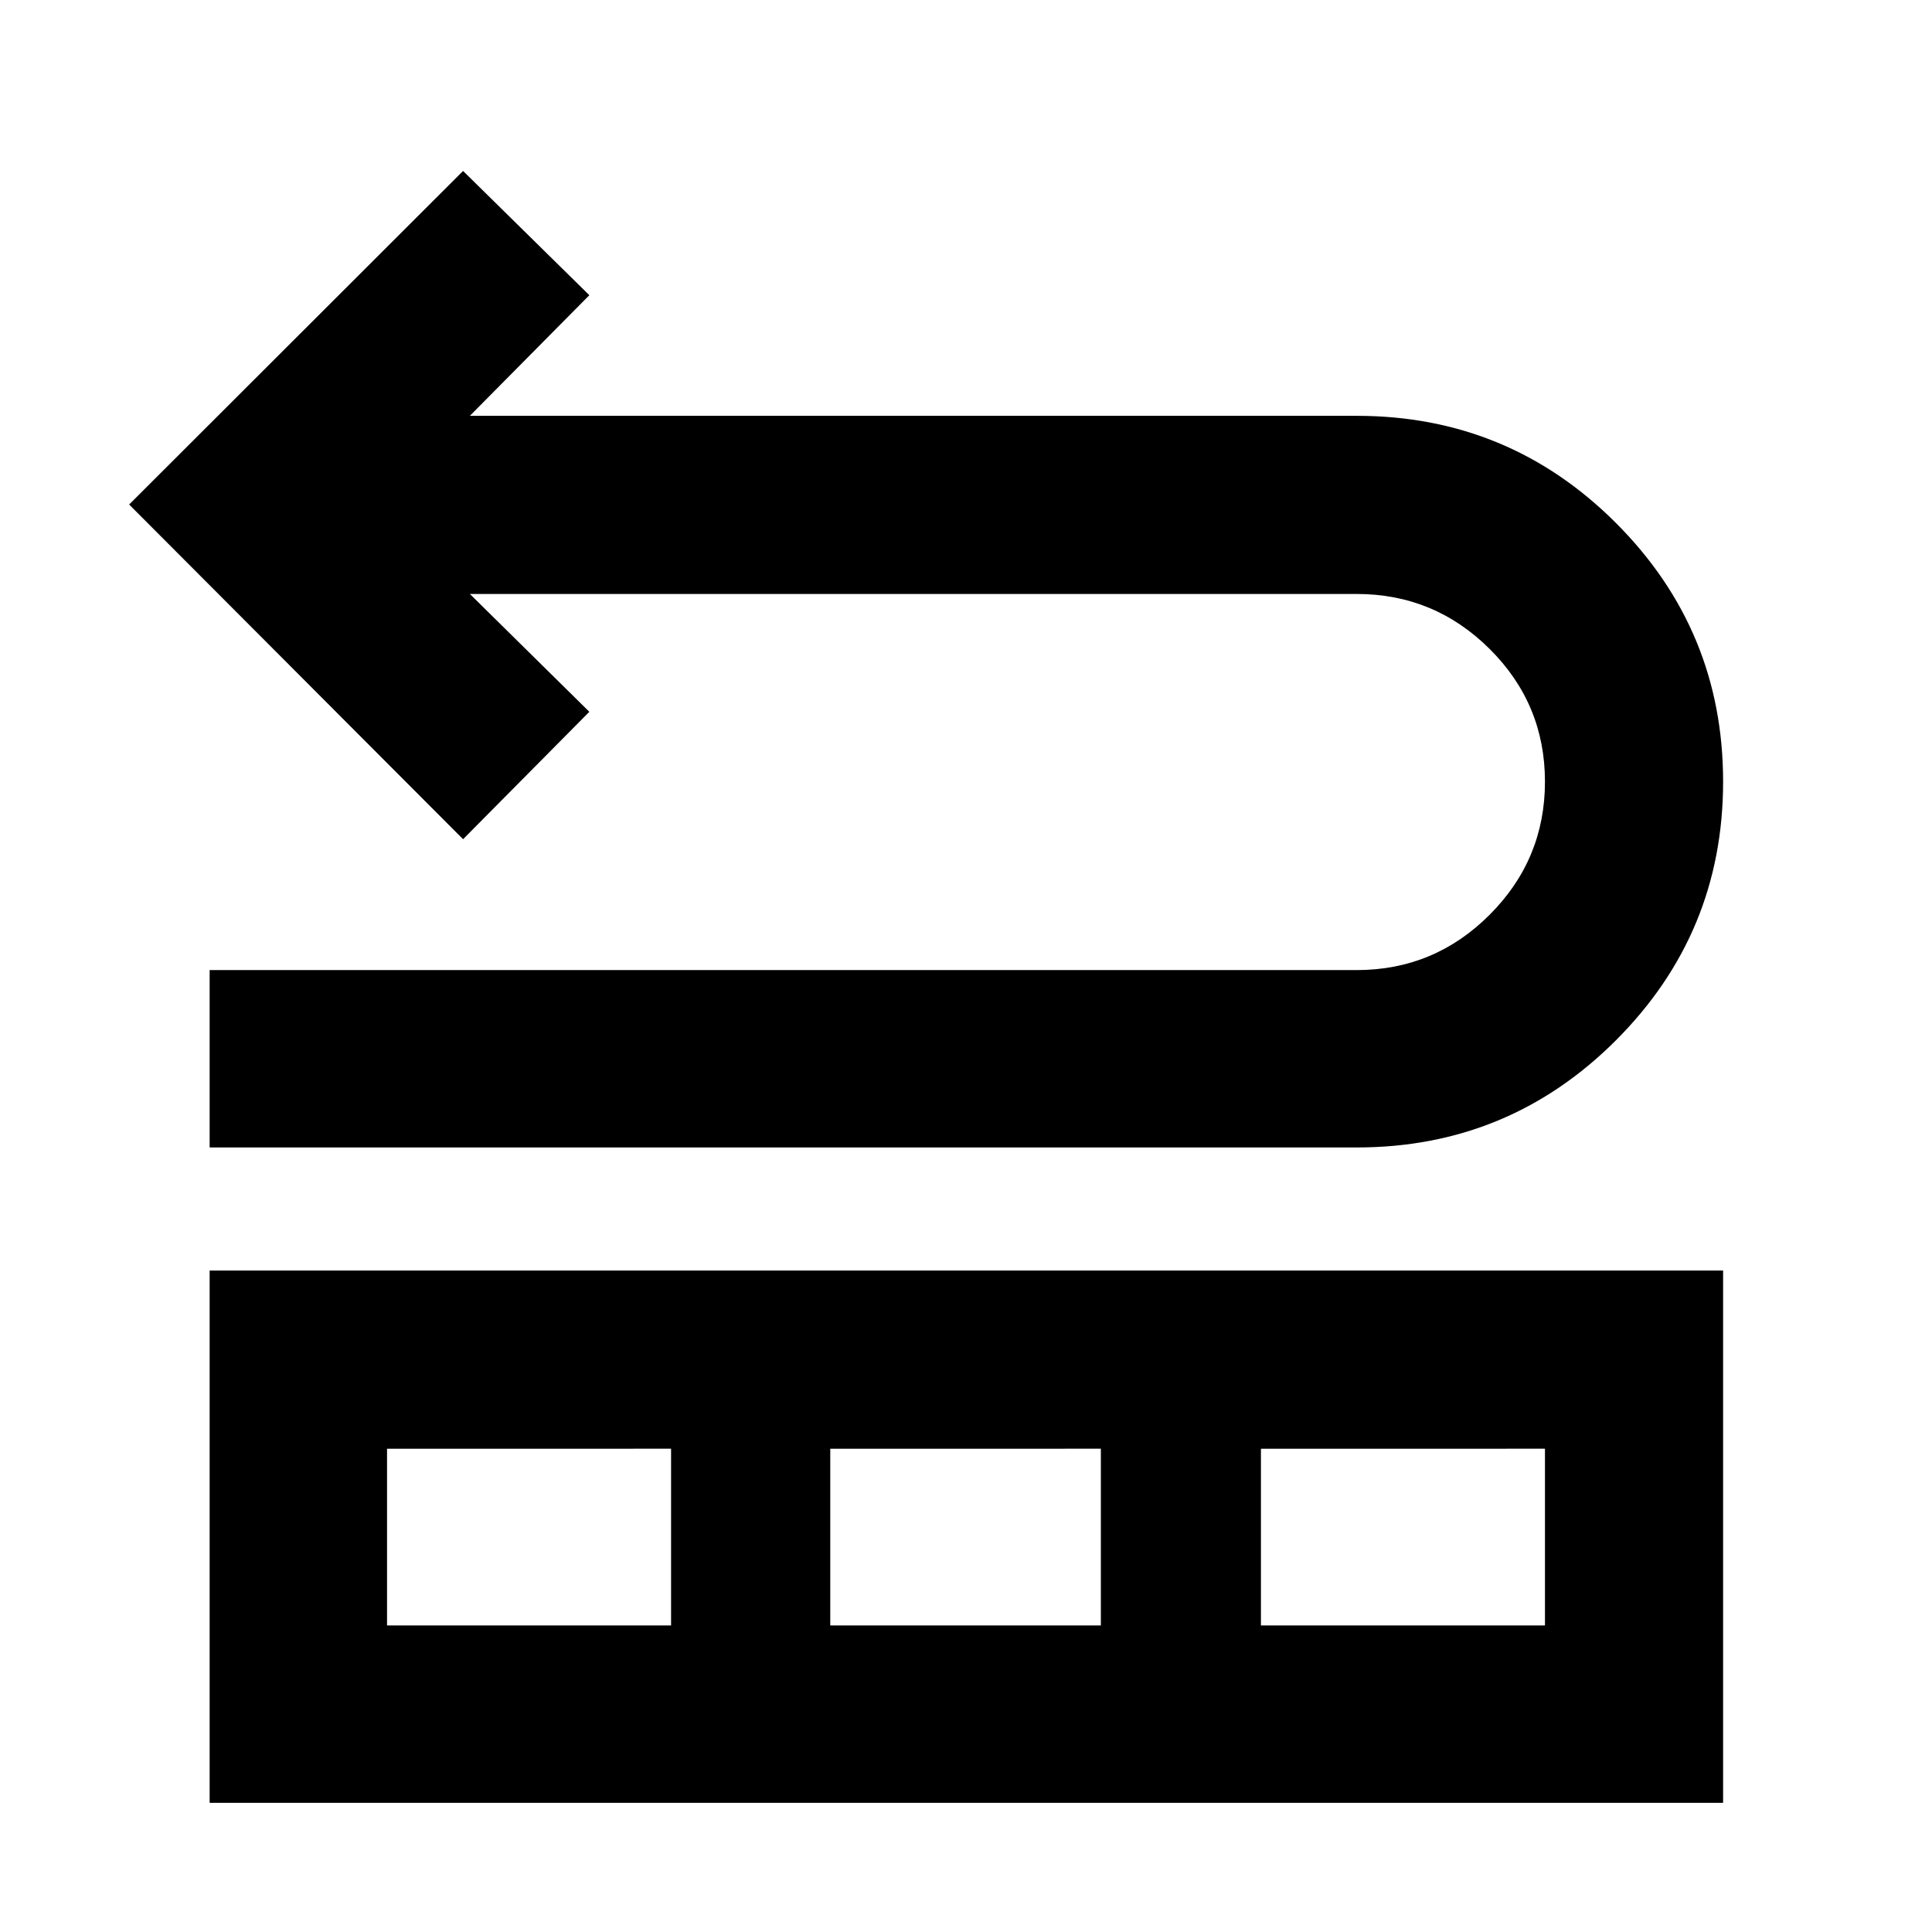 <svg xmlns="http://www.w3.org/2000/svg" height="40" viewBox="0 -960 960 960" width="40"><path d="M104.17-389.83v-88.14h569.97q38.59 0 66.06-27.5 27.48-27.5 27.48-66.12 0-38.62-27.48-65.94-27.47-27.33-66.06-27.33H233.48l59.36 58.55L230.1-543 64.17-709.31 230.1-875.05l62.74 61.74-59.36 59.93h440.66q75.58 0 128.82 53.26 53.24 53.26 53.24 128.51t-53.24 128.52q-53.24 53.26-128.82 53.26H104.17Zm0 325.66v-264.5H856.2v264.5H104.17Zm88.15-88.15h141.13v-87.82H192.32v87.82Zm220.23 0h134.46v-87.82H412.55v87.82Zm214 0h141.13v-87.82H626.55v87.82Z"/></svg>